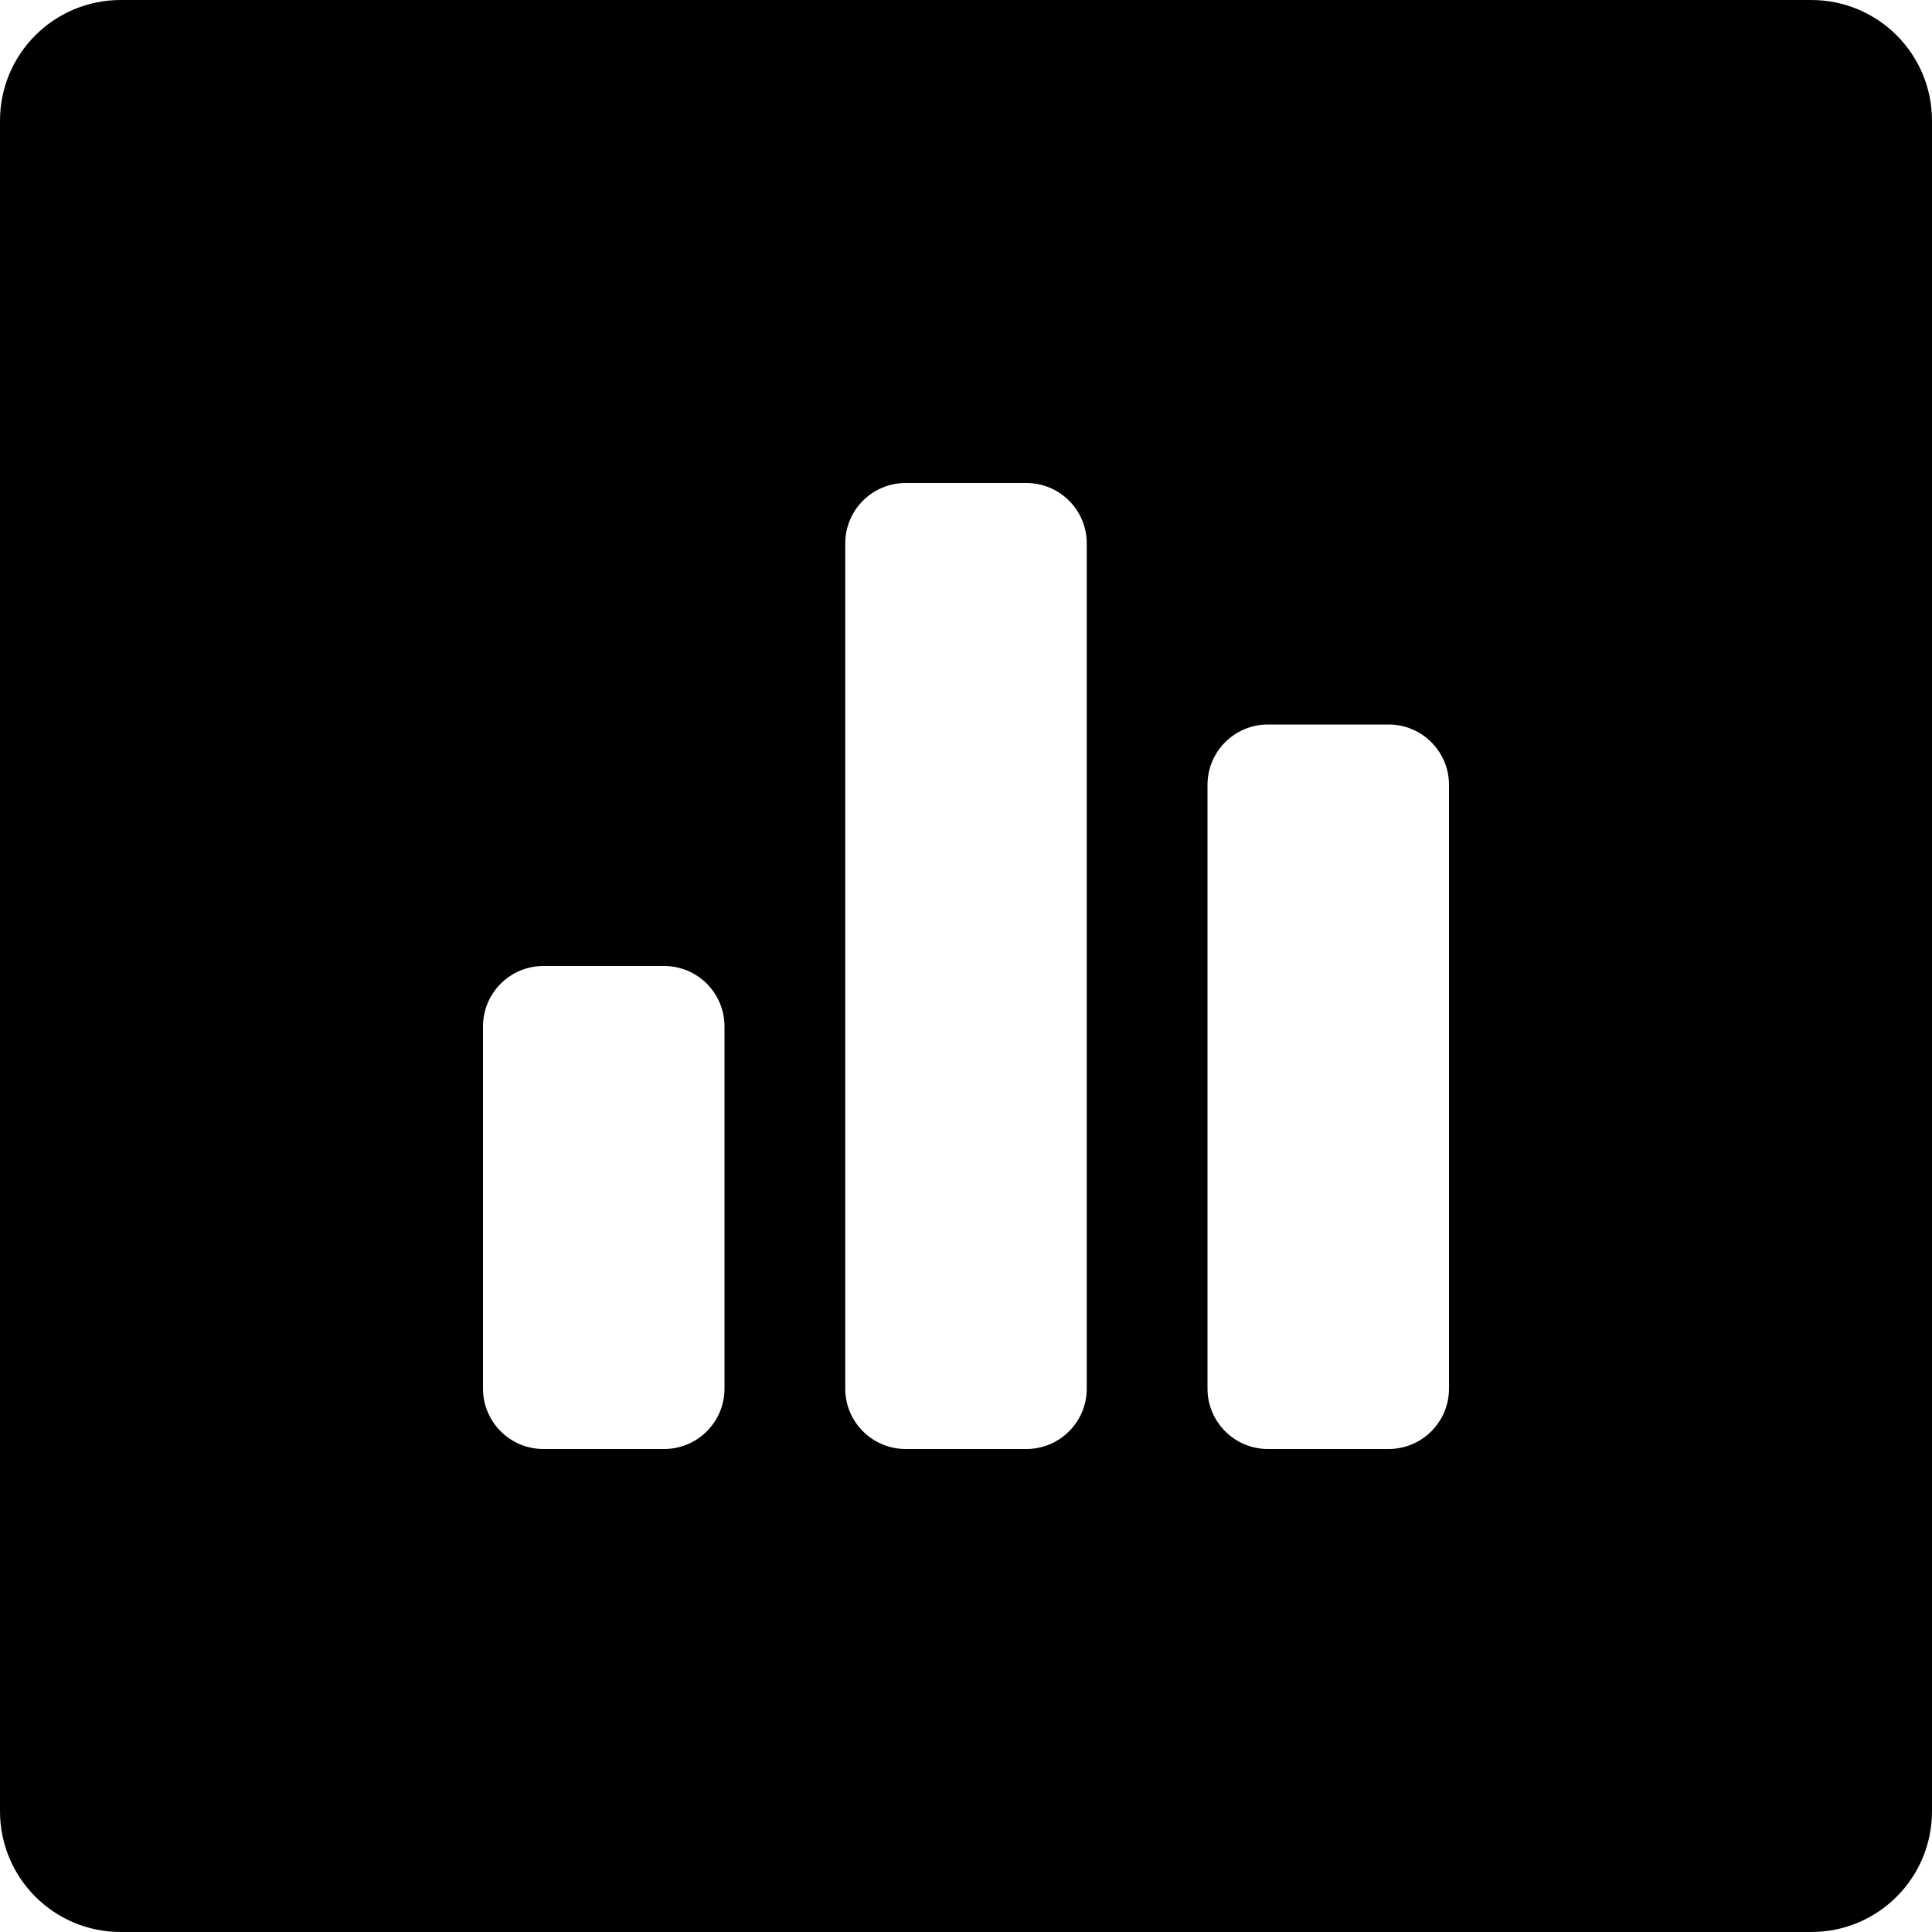 <?xml version="1.0" encoding="iso-8859-1"?>
<!-- Generator: Adobe Illustrator 16.0.0, SVG Export Plug-In . SVG Version: 6.00 Build 0)  -->
<!DOCTYPE svg PUBLIC "-//W3C//DTD SVG 1.1//EN" "http://www.w3.org/Graphics/SVG/1.1/DTD/svg11.dtd">
<svg version="1.1" id="Layer_1" xmlns="http://www.w3.org/2000/svg" xmlns:xlink="http://www.w3.org/1999/xlink" x="0px" y="0px"
	 width="16px" height="16px" viewBox="0 0 16 16" style="enable-background:new 0 0 16 16;" xml:space="preserve">
<path id="Graph_1_x2C__Stats_1" d="M15,0H1C0.447,0,0,0.447,0,1v14c0,0.553,0.447,1,1,1h14c0.553,0,1-0.447,1-1V1
	C16,0.447,15.553,0,15,0z M6,11.5C6,11.776,5.776,12,5.5,12h-1C4.224,12,4,11.776,4,11.5v-3C4,8.224,4.224,8,4.5,8h1
	C5.776,8,6,8.224,6,8.5V11.5z M9,11.5C9,11.776,8.776,12,8.5,12h-1C7.224,12,7,11.776,7,11.5v-7C7,4.224,7.224,4,7.5,4h1
	C8.776,4,9,4.224,9,4.5V11.5z M12,11.5c0,0.276-0.224,0.5-0.5,0.5h-1c-0.276,0-0.5-0.224-0.5-0.5v-5C10,6.224,10.224,6,10.5,6h1
	C11.776,6,12,6.224,12,6.5V11.5z"/>
<g>
</g>
<g>
</g>
<g>
</g>
<g>
</g>
<g>
</g>
<g>
</g>
<g>
</g>
<g>
</g>
<g>
</g>
<g>
</g>
<g>
</g>
<g>
</g>
<g>
</g>
<g>
</g>
<g>
</g>
</svg>
